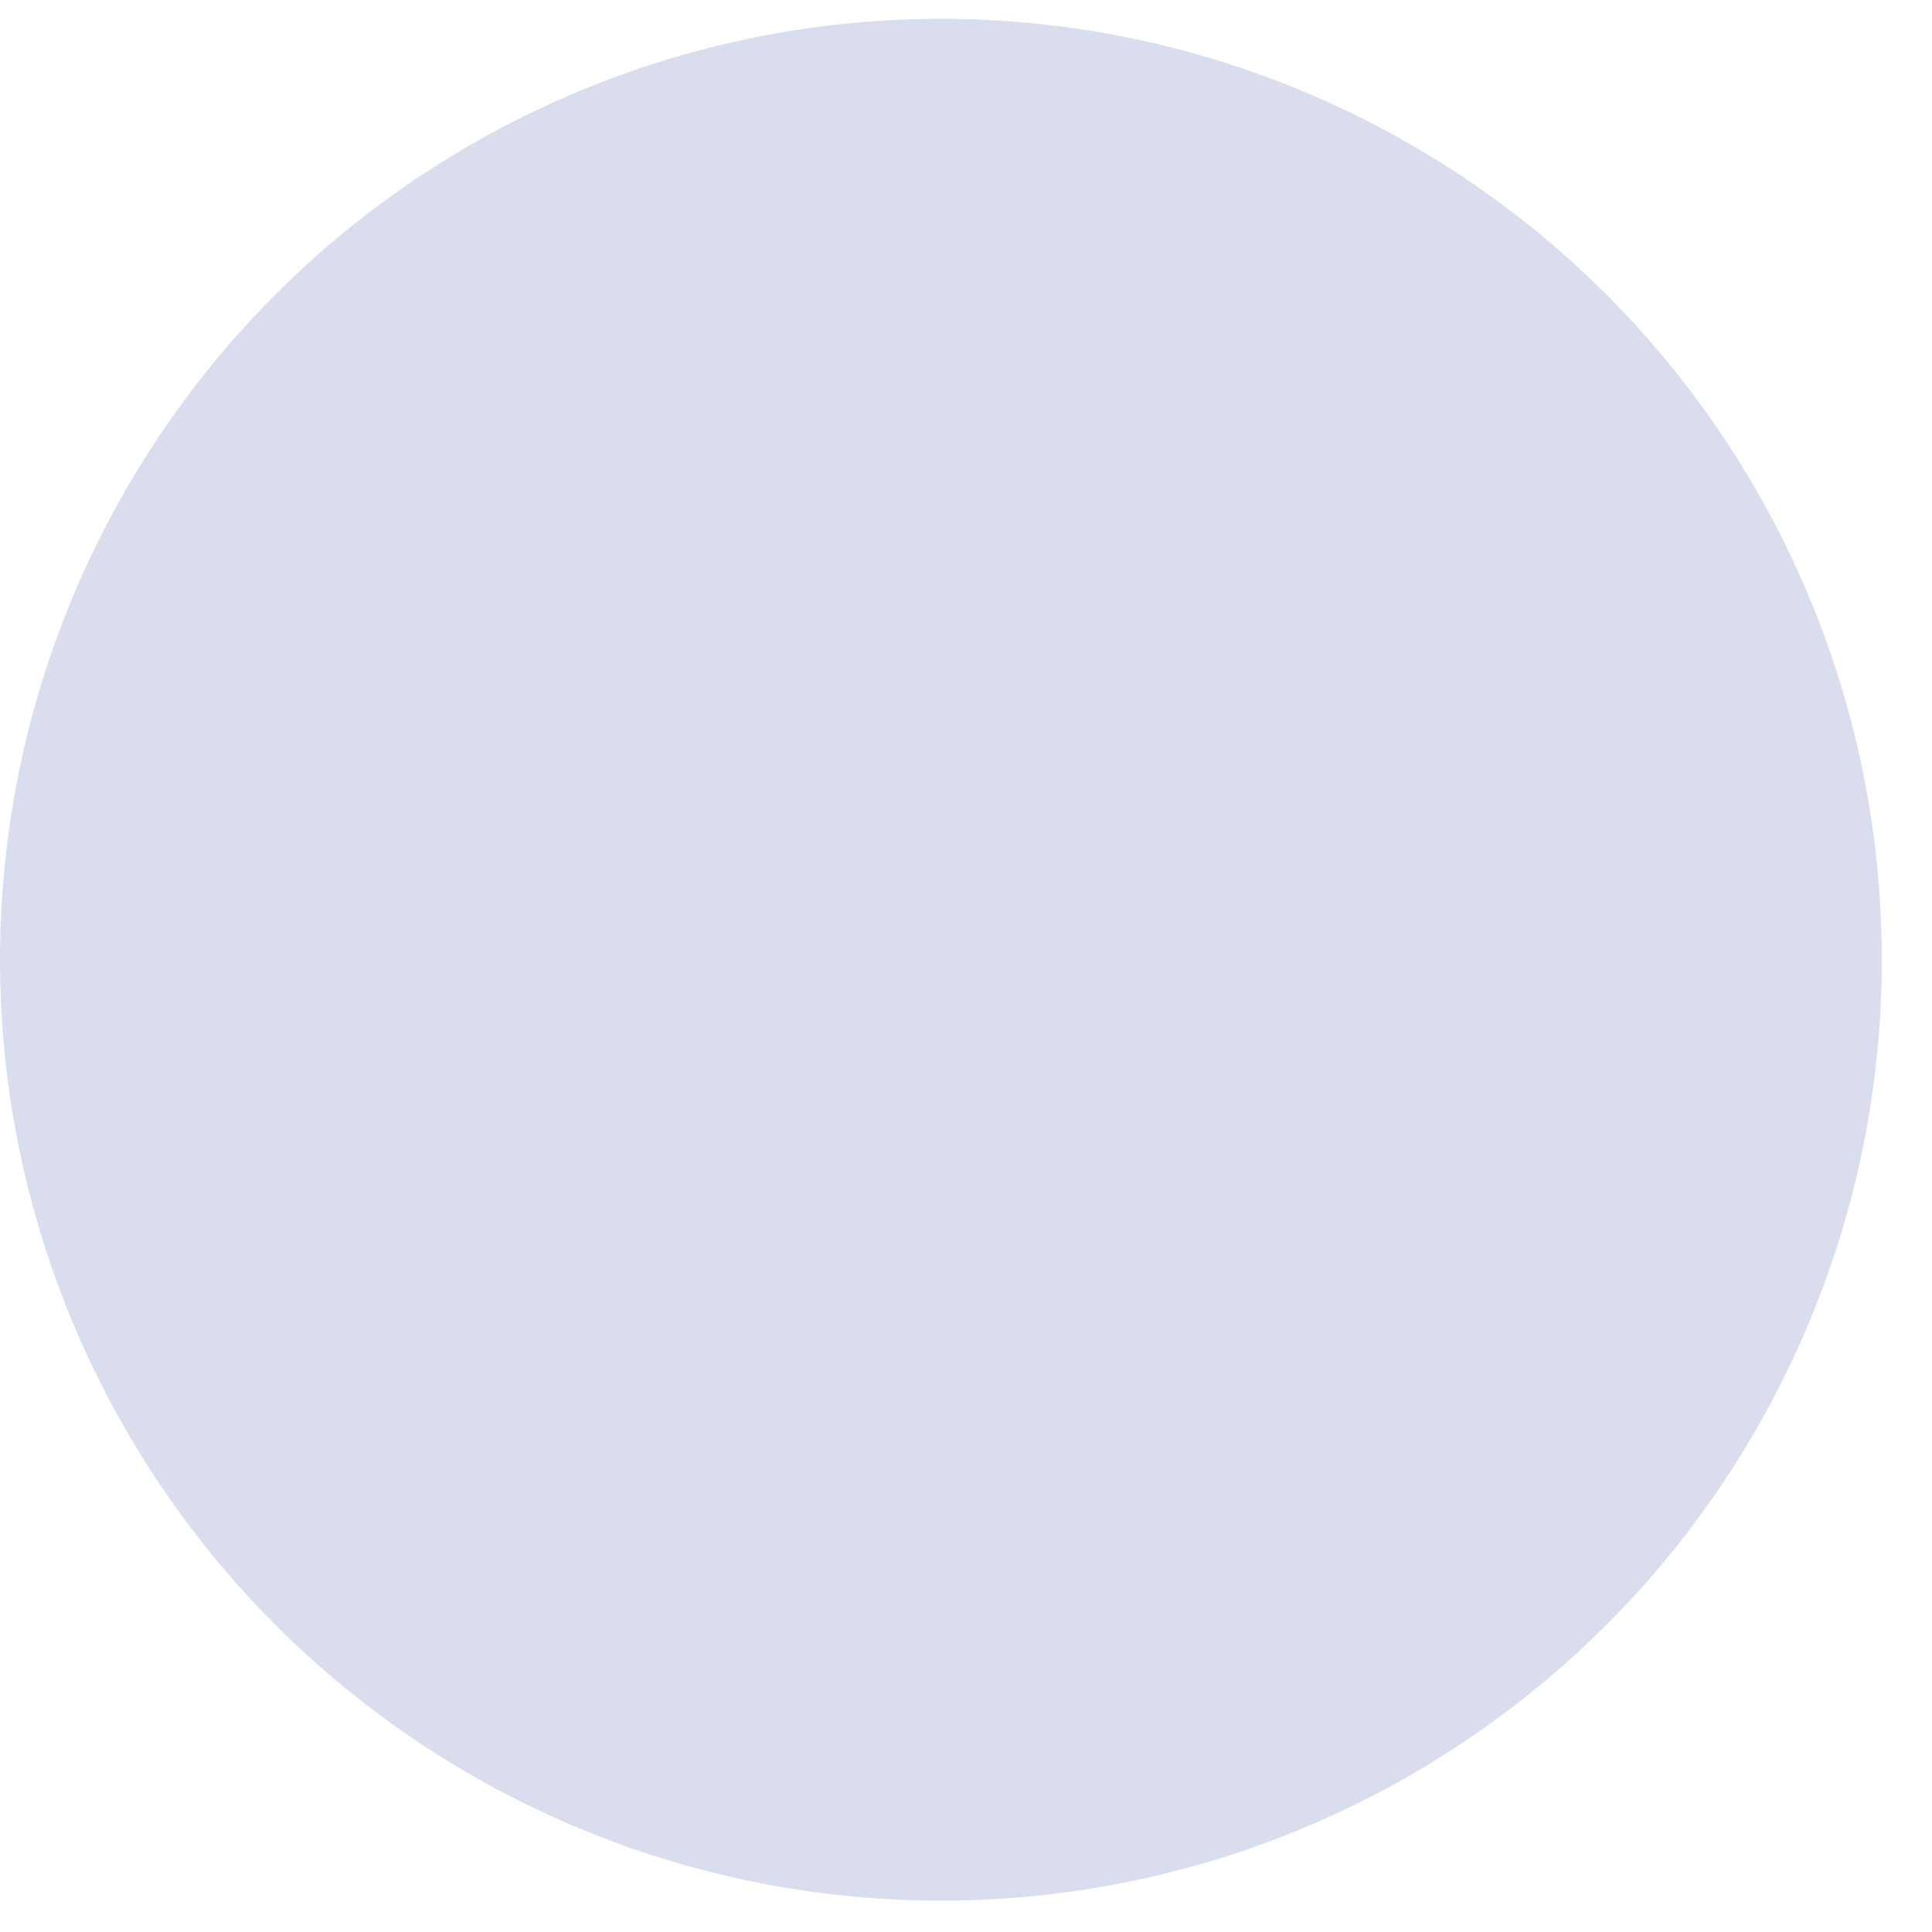 <svg width="308" height="308" viewBox="0 0 308 308" fill="none" xmlns="http://www.w3.org/2000/svg" xmlns:xlink="http://www.w3.org/1999/xlink">
	<desc>
			Created with Pixso.
	</desc>
	<defs>
		<filter id="filter_7_15_dd" x="0" y="0" width="308" height="308" filterUnits="userSpaceOnUse" color-interpolation-filters="sRGB">
			<feFlood flood-opacity="0" result="BackgroundImageFix"/>
			<feBlend mode="normal" in="SourceGraphic" in2="BackgroundImageFix" result="shape"/>
			<feColorMatrix in="SourceAlpha" type="matrix" values="0 0 0 0 0 0 0 0 0 0 0 0 0 0 0 0 0 0 127 0" result="hardAlpha"/>
			<feOffset dx="-4" dy="-1"/>
			<feGaussianBlur stdDeviation="13.333"/>
			<feComposite in2="hardAlpha" operator="arithmetic" k2="-1" k3="1"/>
			<feColorMatrix type="matrix" values="0 0 0 0 0.365 0 0 0 0 0.459 0 0 0 0 0.506 0 0 0 0.16 0"/>
			<feBlend mode="normal" in2="shape" result="effect_innerShadow_1"/>
			<feGaussianBlur stdDeviation="1.333" result="effect_layerBlur_2"/>
		</filter>
	</defs>
	<g filter="url(#filter_7_15_dd)">
		<circle id="Ellipse 16" cx="154" cy="154" r="150" fill="#4857A7" fill-opacity="0.2"/>
	</g>
</svg>
